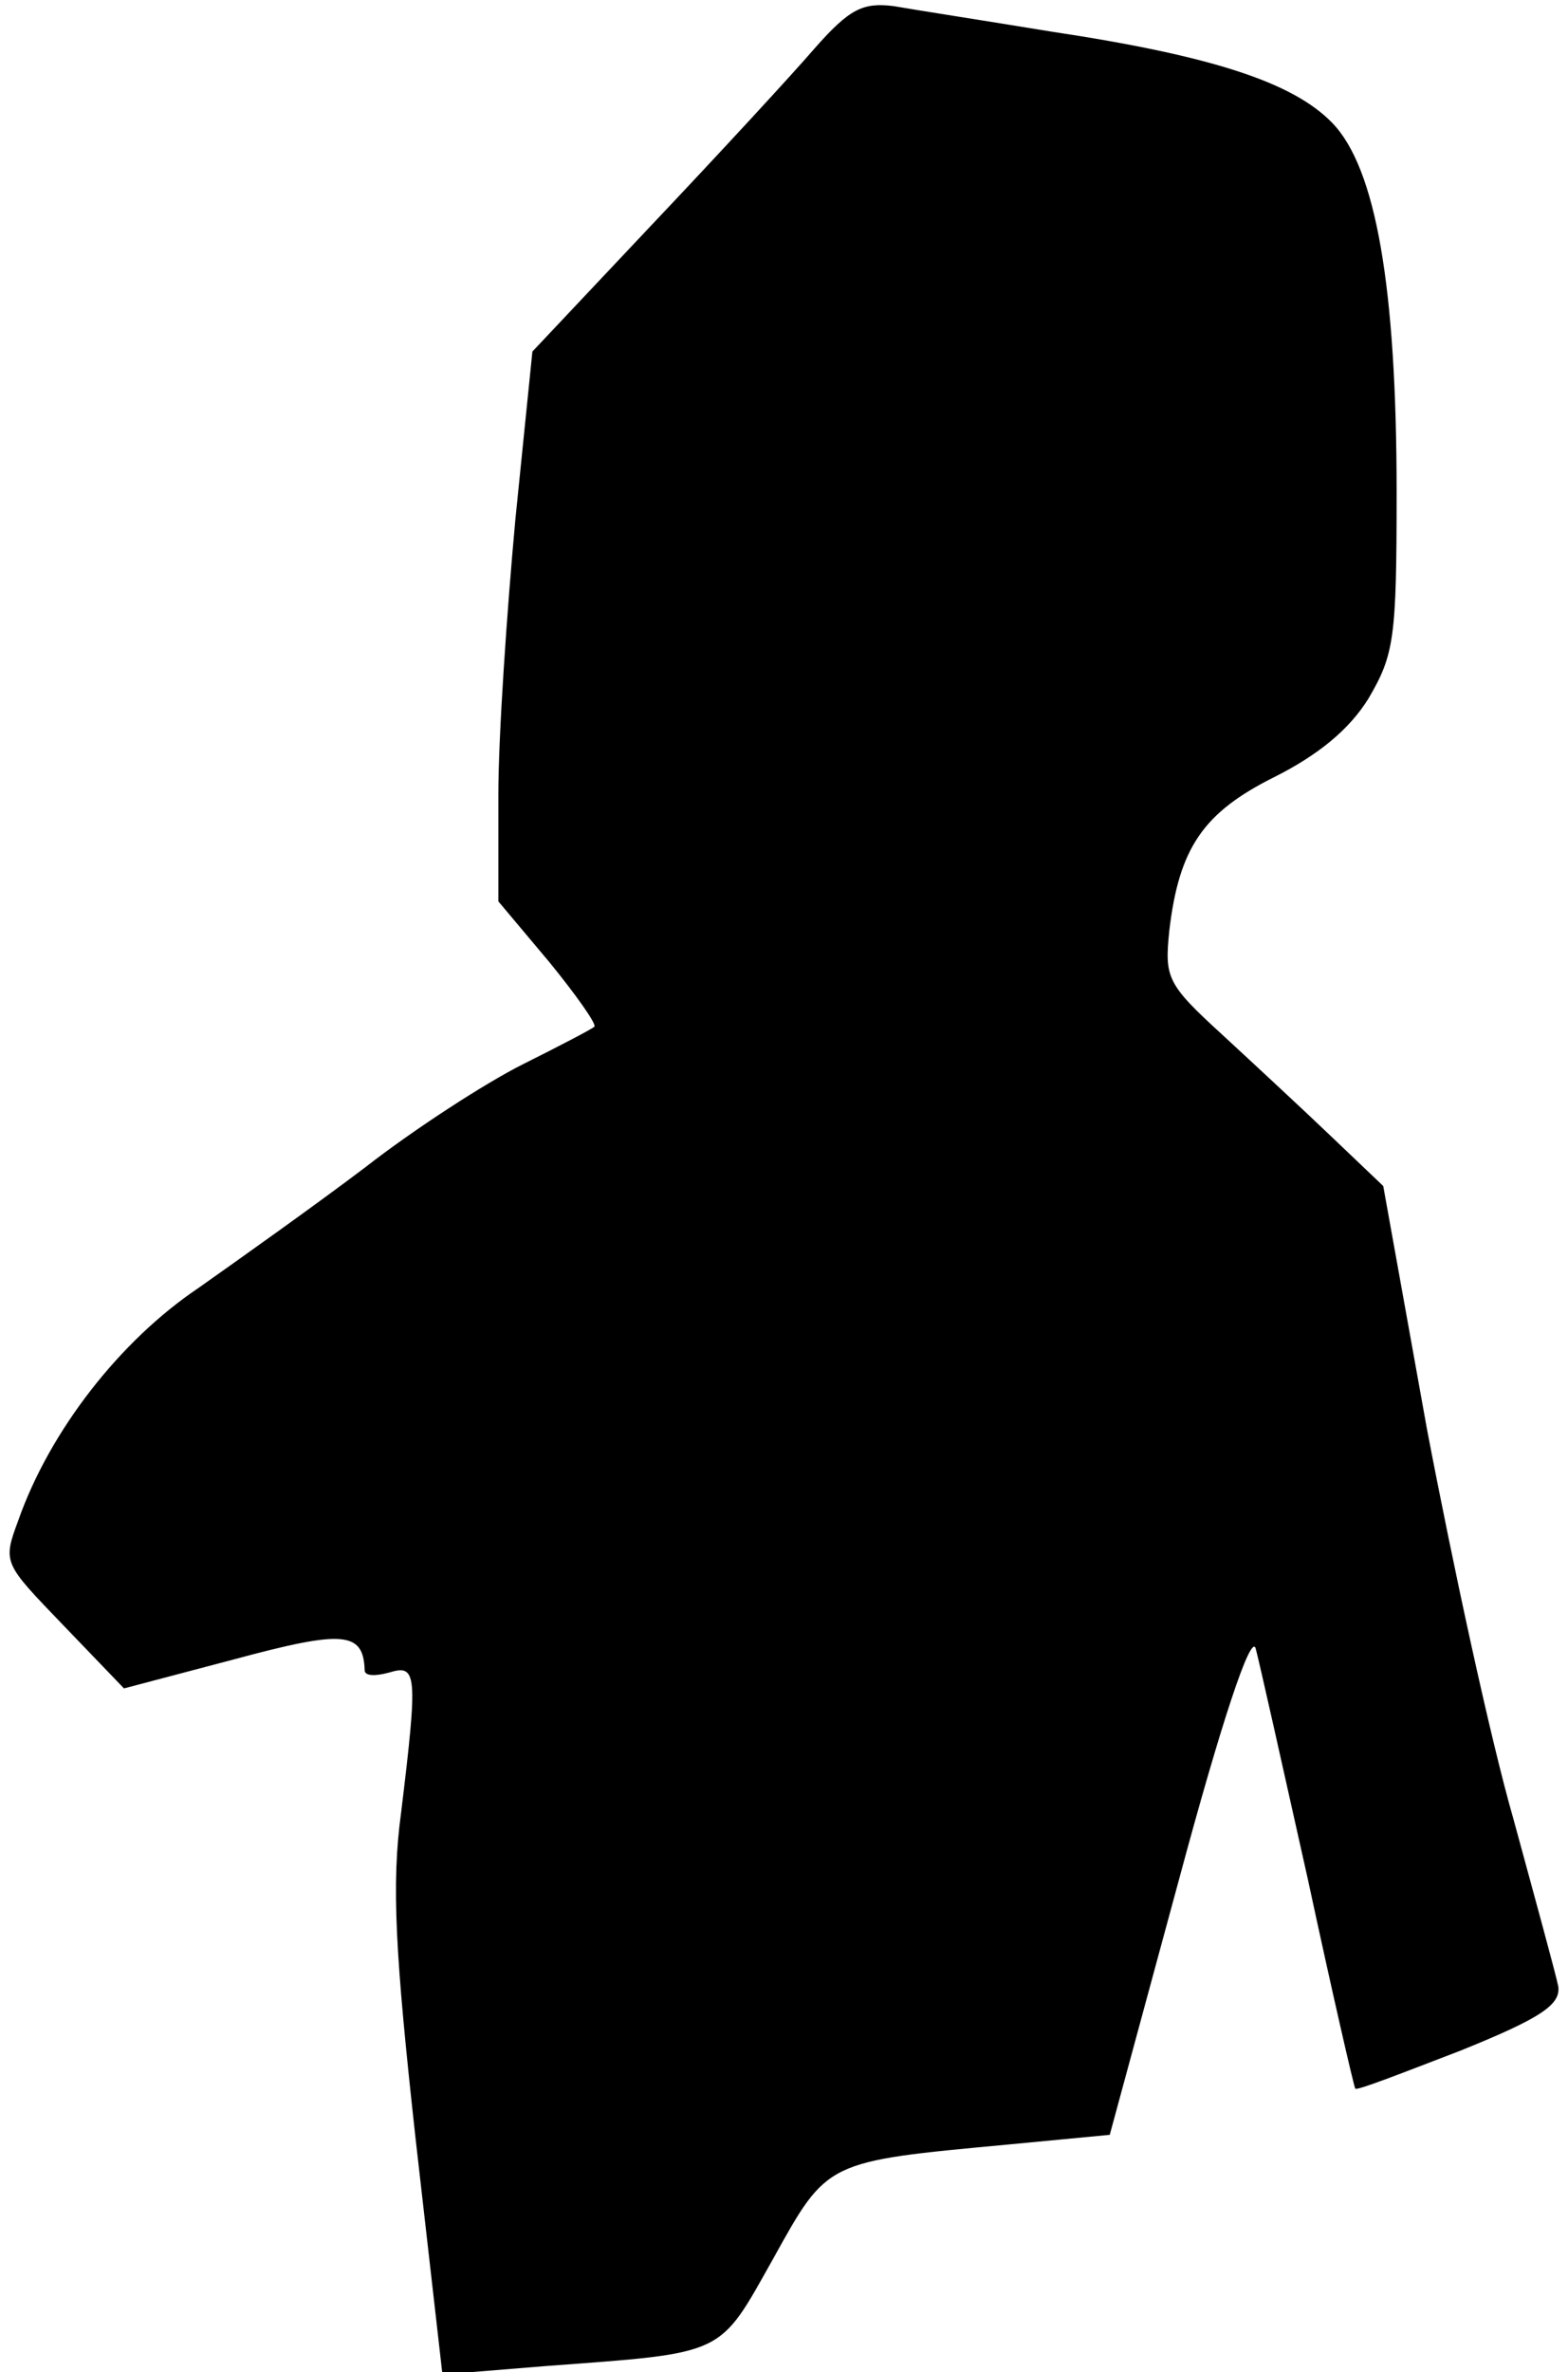 <?xml version="1.0" standalone="no"?>
<!DOCTYPE svg PUBLIC "-//W3C//DTD SVG 20010904//EN"
 "http://www.w3.org/TR/2001/REC-SVG-20010904/DTD/svg10.dtd">
<svg version="1.0" xmlns="http://www.w3.org/2000/svg"
 width="129pt" height="195pt" viewBox="0 0 129 195"
 preserveAspectRatio="xMidYMid meet">
<g transform="translate(0,195) scale(0.1,-0.1)"
fill="#000000" stroke="none">
<path fill="#000000" stroke="none" d="M670 1910 c-19 -22 -79 -87 -133 -144
l-99 -105 -14 -138 c-7 -76 -14 -178 -14 -226 l0 -88 42 -50 c22 -27 39 -51
37 -53 -2 -2 -29 -16 -59 -31 -30 -15 -89 -53 -130 -85 -41 -31 -103 -75 -137
-99 -64 -43 -122 -117 -148 -191 -13 -35 -12 -35 37 -86 l50 -52 91 24 c89 24
106 23 107 -9 0 -5 9 -5 20 -2 23 7 24 0 10 -115 -8 -59 -5 -115 12 -269 l22
-193 86 7 c148 11 141 8 186 88 45 81 43 80 193 94 l84 8 57 210 c35 130 59
202 63 190 3 -11 22 -96 43 -190 20 -93 38 -171 39 -172 1 -2 39 13 86 31 67
27 83 38 81 53 -2 10 -19 72 -37 138 -19 66 -50 210 -71 320 l-36 200 -42 40
c-23 22 -64 60 -90 84 -46 42 -48 47 -44 86 8 68 28 97 86 126 36 18 62 39 78
65 21 36 23 49 23 169 0 169 -17 267 -53 304 -32 33 -98 55 -231 75 -55 9
-113 18 -130 21 -25 3 -36 -2 -65 -35z"/>
</g>
</svg>
